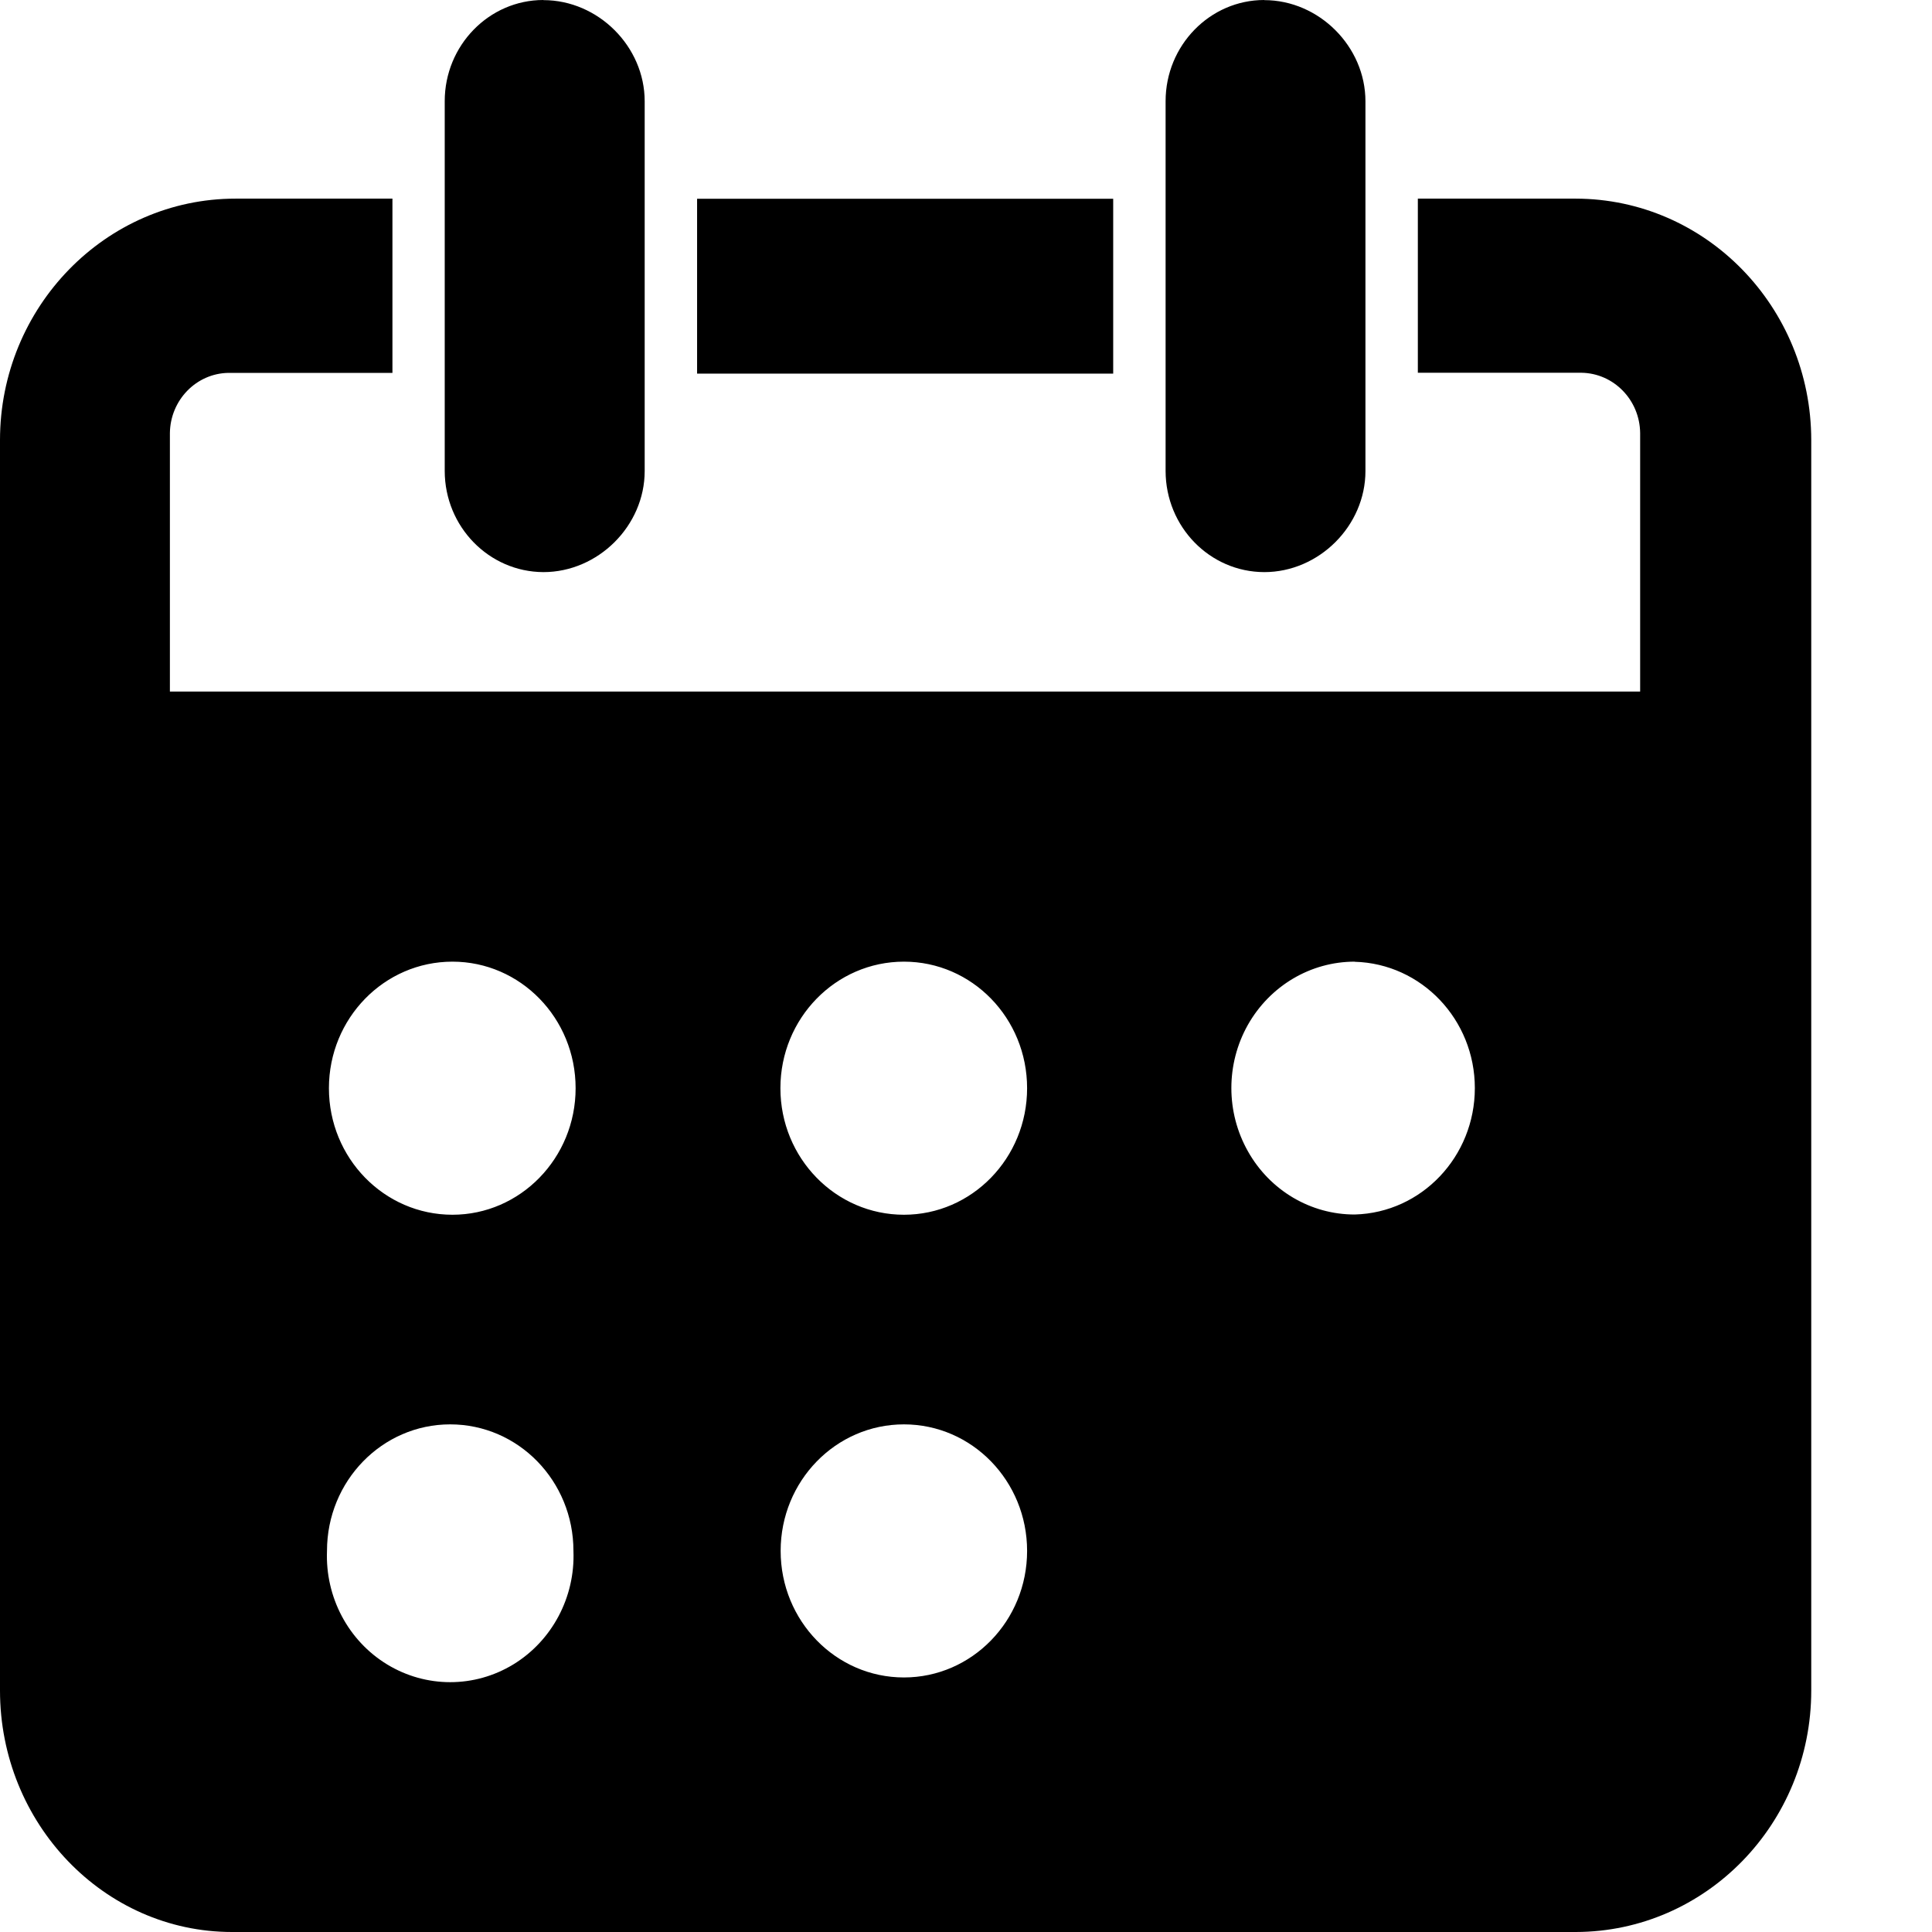 <?xml version="1.0" encoding="UTF-8"?>
<svg width="16px" height="16px" viewBox="0 0 16 16" version="1.1" xmlns="http://www.w3.org/2000/svg" xmlns:xlink="http://www.w3.org/1999/xlink">
    <title>icon-time-selection-fill</title>
    <g id="恩墨图标库" stroke="none" stroke-width="1" fill="none" fill-rule="evenodd">
        <g id="zCloud-icon更新对照表" transform="translate(-1878, -1705)" fill="#000000" fill-rule="nonzero">
            <g id="icon-time-selection-fill" transform="translate(1878, 1705)">
                <rect id="矩形" opacity="0" x="0" y="0" width="16" height="16"></rect>
                <path d="M3.25,1.645 L3.25,3.088 L1.892,3.088 C1.625,3.092 1.41,3.314 1.407,3.587 L1.407,5.727 L13.583,5.727 L13.583,3.586 C13.58,3.312 13.364,3.091 13.097,3.087 L11.742,3.087 L11.742,1.645 L13.05,1.645 C14.127,1.647 14.999,2.542 15,3.645 L15,14 C15,15.103 14.127,15.998 13.05,16 L1.921,16 C0.862,16 0,15.102 0,14 L0,3.645 C0,2.543 0.875,1.645 1.95,1.645 L3.25,1.645 Z M7.486,11.796 C6.922,11.796 6.465,12.265 6.465,12.844 C6.465,13.423 6.922,13.892 7.486,13.892 C8.049,13.892 8.506,13.423 8.506,12.844 C8.506,12.265 8.05,11.796 7.486,11.796 L7.486,11.796 Z M3.728,11.796 C3.165,11.796 2.708,12.265 2.708,12.844 C2.693,13.227 2.884,13.588 3.206,13.784 C3.528,13.98 3.929,13.98 4.251,13.784 C4.572,13.588 4.764,13.227 4.749,12.844 C4.749,12.265 4.293,11.796 3.728,11.796 Z M11.219,7.964 C10.854,7.964 10.517,8.164 10.334,8.488 C10.152,8.812 10.152,9.211 10.335,9.535 C10.517,9.859 10.855,10.059 11.22,10.058 C11.774,10.043 12.214,9.578 12.214,9.011 C12.214,8.444 11.773,7.98 11.219,7.965 L11.219,7.964 Z M7.486,7.964 C6.921,7.964 6.463,8.433 6.463,9.012 C6.463,9.591 6.921,10.06 7.486,10.06 C8.049,10.06 8.506,9.591 8.506,9.012 C8.506,8.432 8.05,7.964 7.486,7.964 L7.486,7.964 Z M3.747,7.964 C3.182,7.964 2.724,8.433 2.724,9.012 C2.724,9.591 3.182,10.06 3.747,10.06 C4.309,10.06 4.767,9.591 4.767,9.012 C4.767,8.432 4.31,7.964 3.747,7.964 L3.747,7.964 Z M10.47,0.001 C10.923,0.001 11.308,0.385 11.308,0.839 L11.308,3.901 C11.308,4.354 10.924,4.738 10.47,4.738 C10.019,4.737 9.654,4.363 9.653,3.901 L9.653,0.838 C9.653,0.376 10.02,0 10.47,0 L10.47,0.001 Z M4.5,0.001 C4.954,0.001 5.339,0.385 5.339,0.839 L5.339,3.901 C5.339,4.354 4.954,4.738 4.5,4.738 C4.049,4.736 3.684,4.362 3.683,3.901 L3.683,0.838 C3.683,0.376 4.05,0 4.5,0 L4.5,0.001 Z M9.219,1.646 L9.219,3.094 L5.773,3.094 L5.773,1.646 L9.219,1.646 Z" id="形状"></path>
            </g>
        </g>
    </g>
</svg>